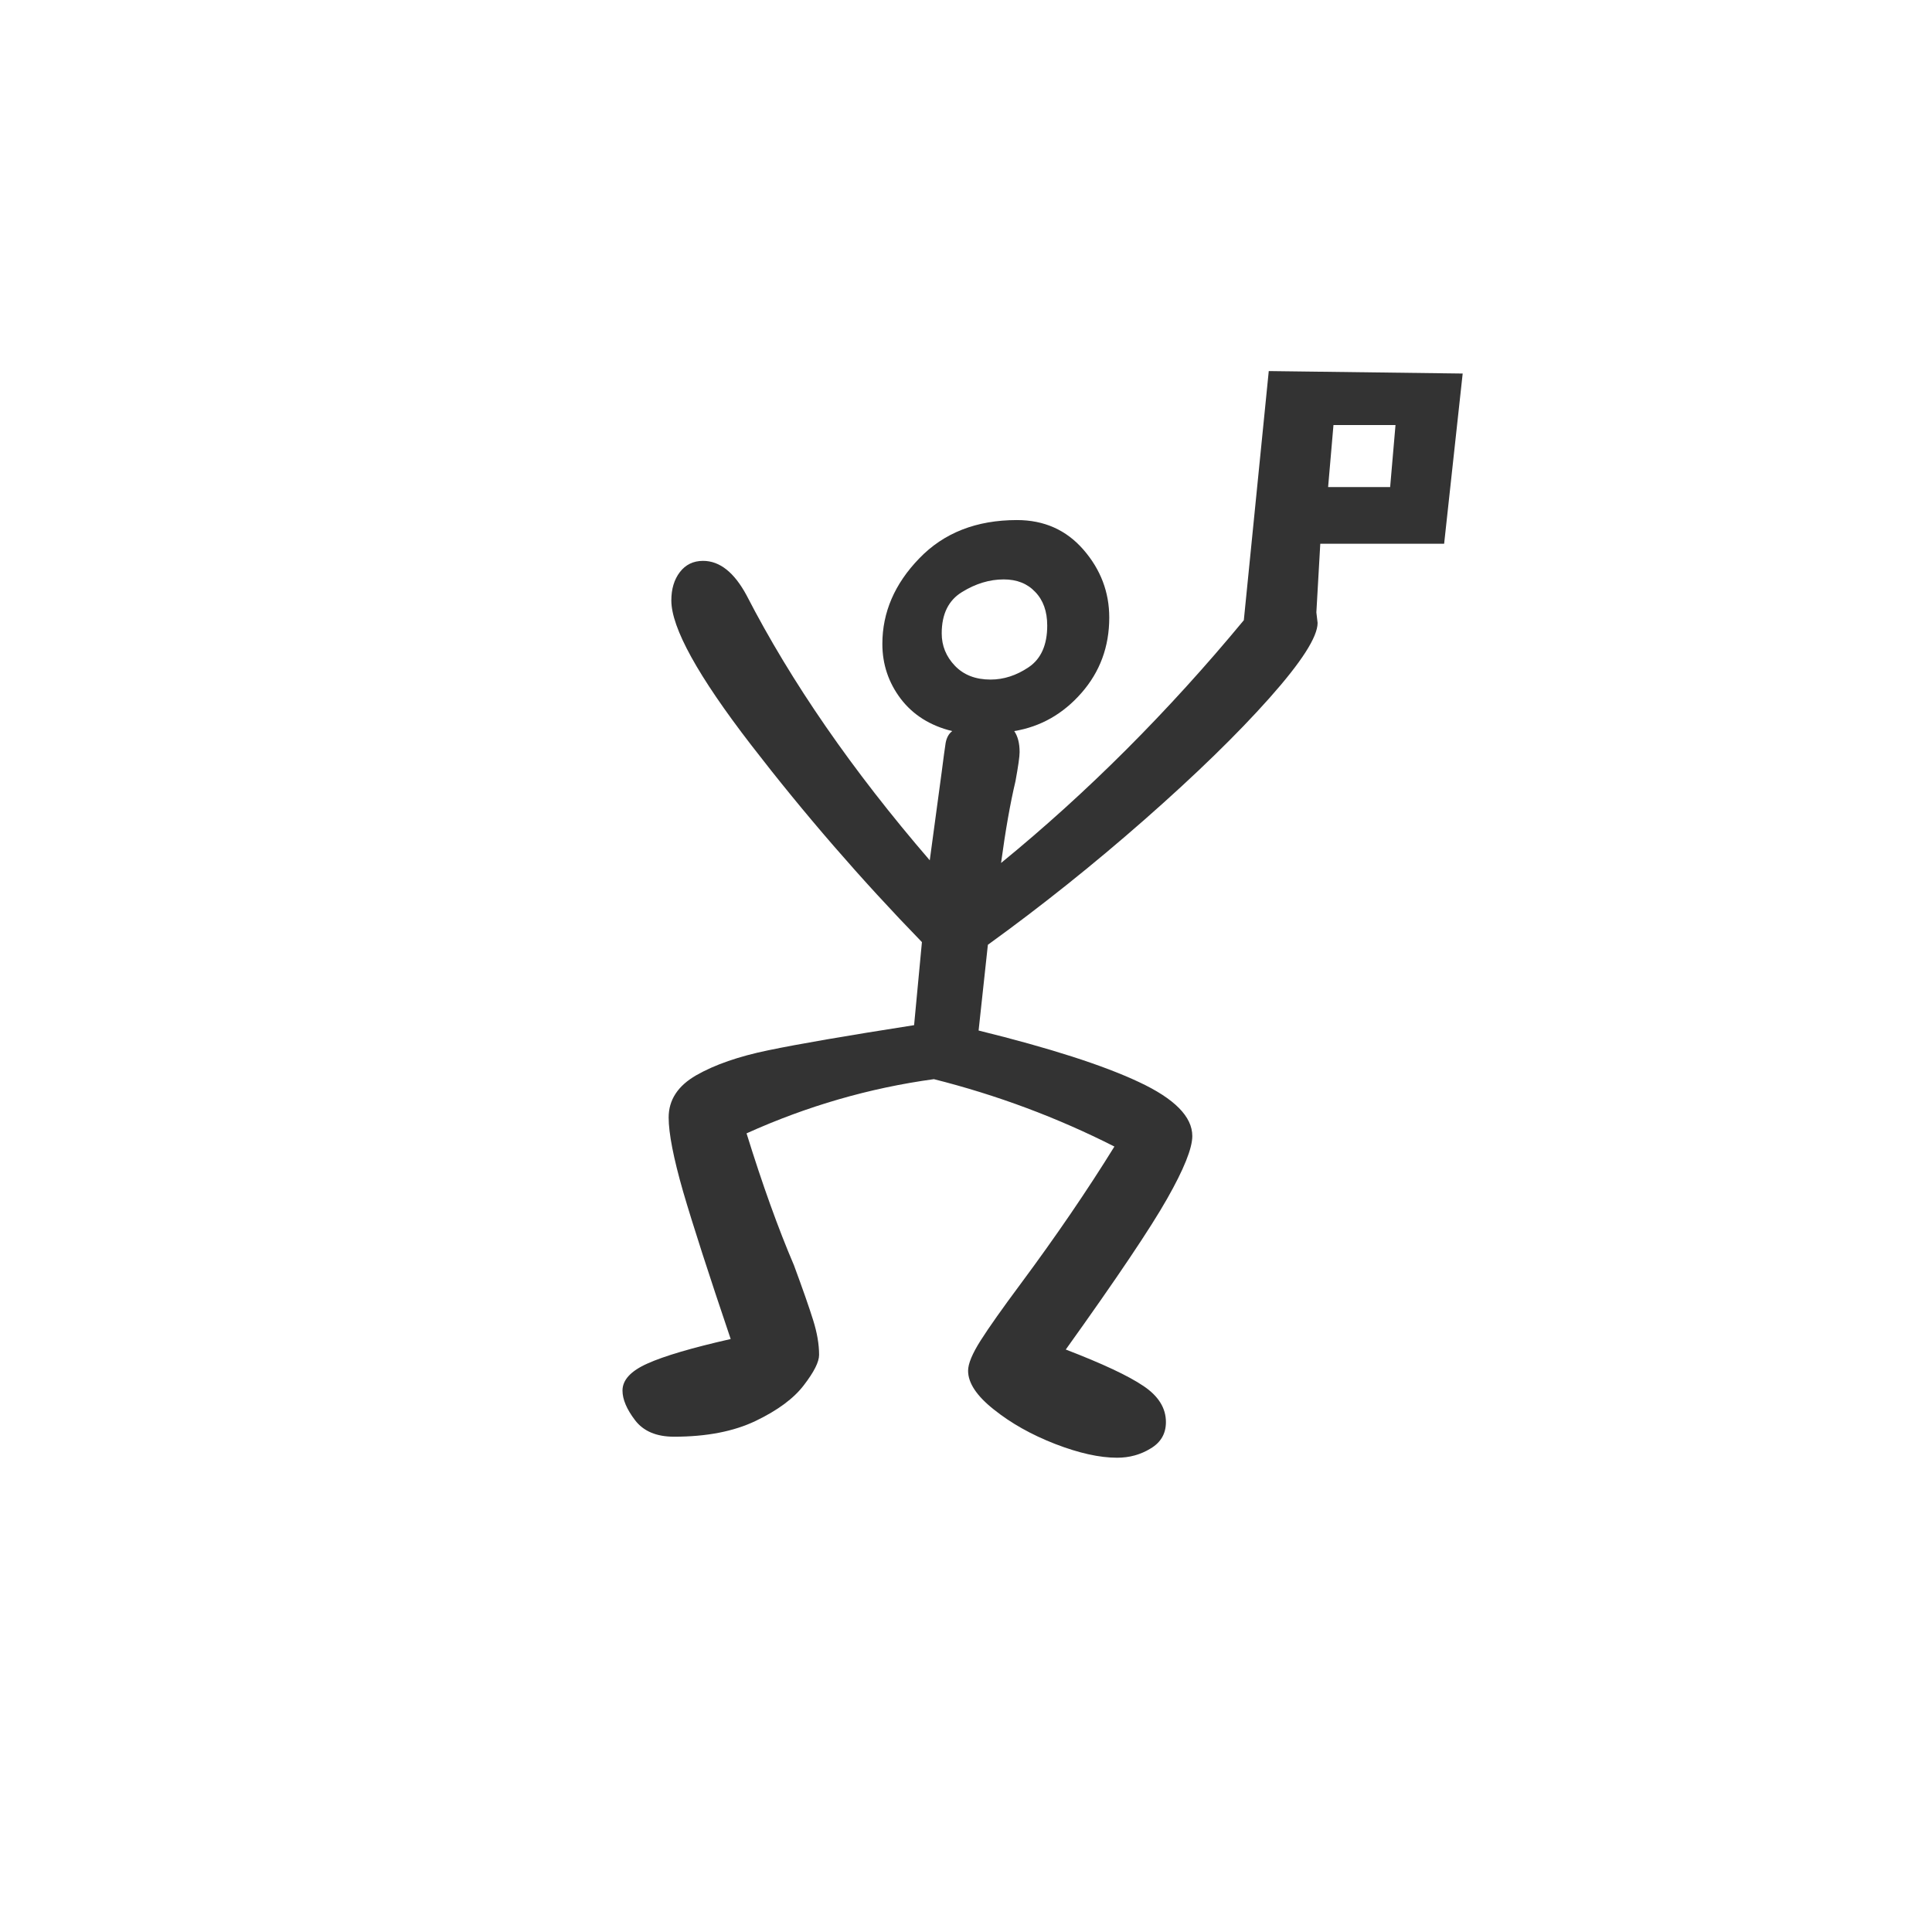 <?xml version="1.0" encoding="utf-8" standalone="no"?>
<!DOCTYPE svg PUBLIC "-//W3C//DTD SVG 1.1//EN"
  "http://www.w3.org/Graphics/SVG/1.1/DTD/svg11.dtd">
<svg xmlns:xlink="http://www.w3.org/1999/xlink" width="72pt" height="72pt" viewBox="0 0 72 72" xmlns="http://www.w3.org/2000/svg" version="1.1">
 <defs>
  <style type="text/css">*{stroke-linejoin: round; stroke-linecap: butt}</style>
 </defs>
 <g id="figure_1">
  <g id="patch_1">
   <path d="M 0 72 
L 72 72 
L 72 0 
L 0 0 
z
" style="fill: #ffffff"/>
  </g>
  <g id="axes_1">
   <g id="text_1">
    <!-- M -->
    <g style="fill: #333333" transform="translate(21.578 52.459) scale(0.48 -0.48)">
     <defs>
      <path id="GL-DancingMen-4d" d="M 2611 -243 
Q 2483 -243 2310 -176 
Q 2138 -109 2013 -9 
Q 1888 90 1888 179 
Q 1888 230 1949 326 
Q 2010 422 2144 602 
Q 2400 947 2598 1267 
Q 2182 1478 1722 1594 
Q 1254 1530 813 1331 
Q 928 960 1043 691 
Q 1107 518 1136 425 
Q 1165 333 1165 256 
Q 1165 205 1091 109 
Q 1018 13 858 -64 
Q 698 -141 461 -141 
Q 333 -141 272 -61 
Q 211 19 211 83 
Q 211 160 332 214 
Q 454 269 736 333 
Q 576 806 505 1049 
Q 435 1293 435 1408 
Q 435 1536 569 1613 
Q 704 1690 918 1734 
Q 1133 1779 1626 1856 
L 1664 2259 
Q 1222 2714 835 3216 
Q 448 3718 448 3917 
Q 448 4000 489 4054 
Q 531 4109 602 4109 
Q 723 4109 813 3942 
Q 1139 3309 1702 2656 
L 1760 3085 
Q 1773 3187 1779 3225 
Q 1786 3264 1811 3283 
Q 1651 3322 1561 3440 
Q 1472 3558 1472 3706 
Q 1472 3936 1651 4121 
Q 1830 4307 2125 4307 
Q 2323 4307 2448 4163 
Q 2573 4019 2573 3834 
Q 2573 3622 2438 3468 
Q 2304 3315 2112 3283 
Q 2138 3245 2138 3181 
Q 2138 3149 2118 3040 
Q 2080 2880 2048 2643 
Q 2675 3155 3226 3821 
L 3347 5030 
L 4288 5018 
L 4198 4192 
L 3597 4192 
L 3578 3859 
L 3584 3808 
Q 3584 3706 3350 3443 
Q 3117 3181 2745 2854 
Q 2374 2528 1984 2246 
L 1939 1830 
Q 2458 1702 2717 1580 
Q 2976 1459 2976 1318 
Q 2976 1229 2854 1014 
Q 2733 800 2362 282 
Q 2630 179 2739 105 
Q 2848 32 2848 -70 
Q 2848 -154 2774 -198 
Q 2701 -243 2611 -243 
z
M 3936 4467 
L 3962 4768 
L 3661 4768 
L 3635 4467 
L 3936 4467 
z
M 1997 3533 
Q 2093 3533 2182 3593 
Q 2272 3654 2272 3795 
Q 2272 3898 2214 3958 
Q 2157 4019 2061 4019 
Q 1958 4019 1859 3958 
Q 1760 3898 1760 3757 
Q 1760 3667 1824 3600 
Q 1888 3533 1997 3533 
z
" transform="scale(0.016)"/>
     </defs>
     <use xlink:href="#GL-DancingMen-4d"/>
    </g>
   </g>
  </g>
 </g>
</svg>

